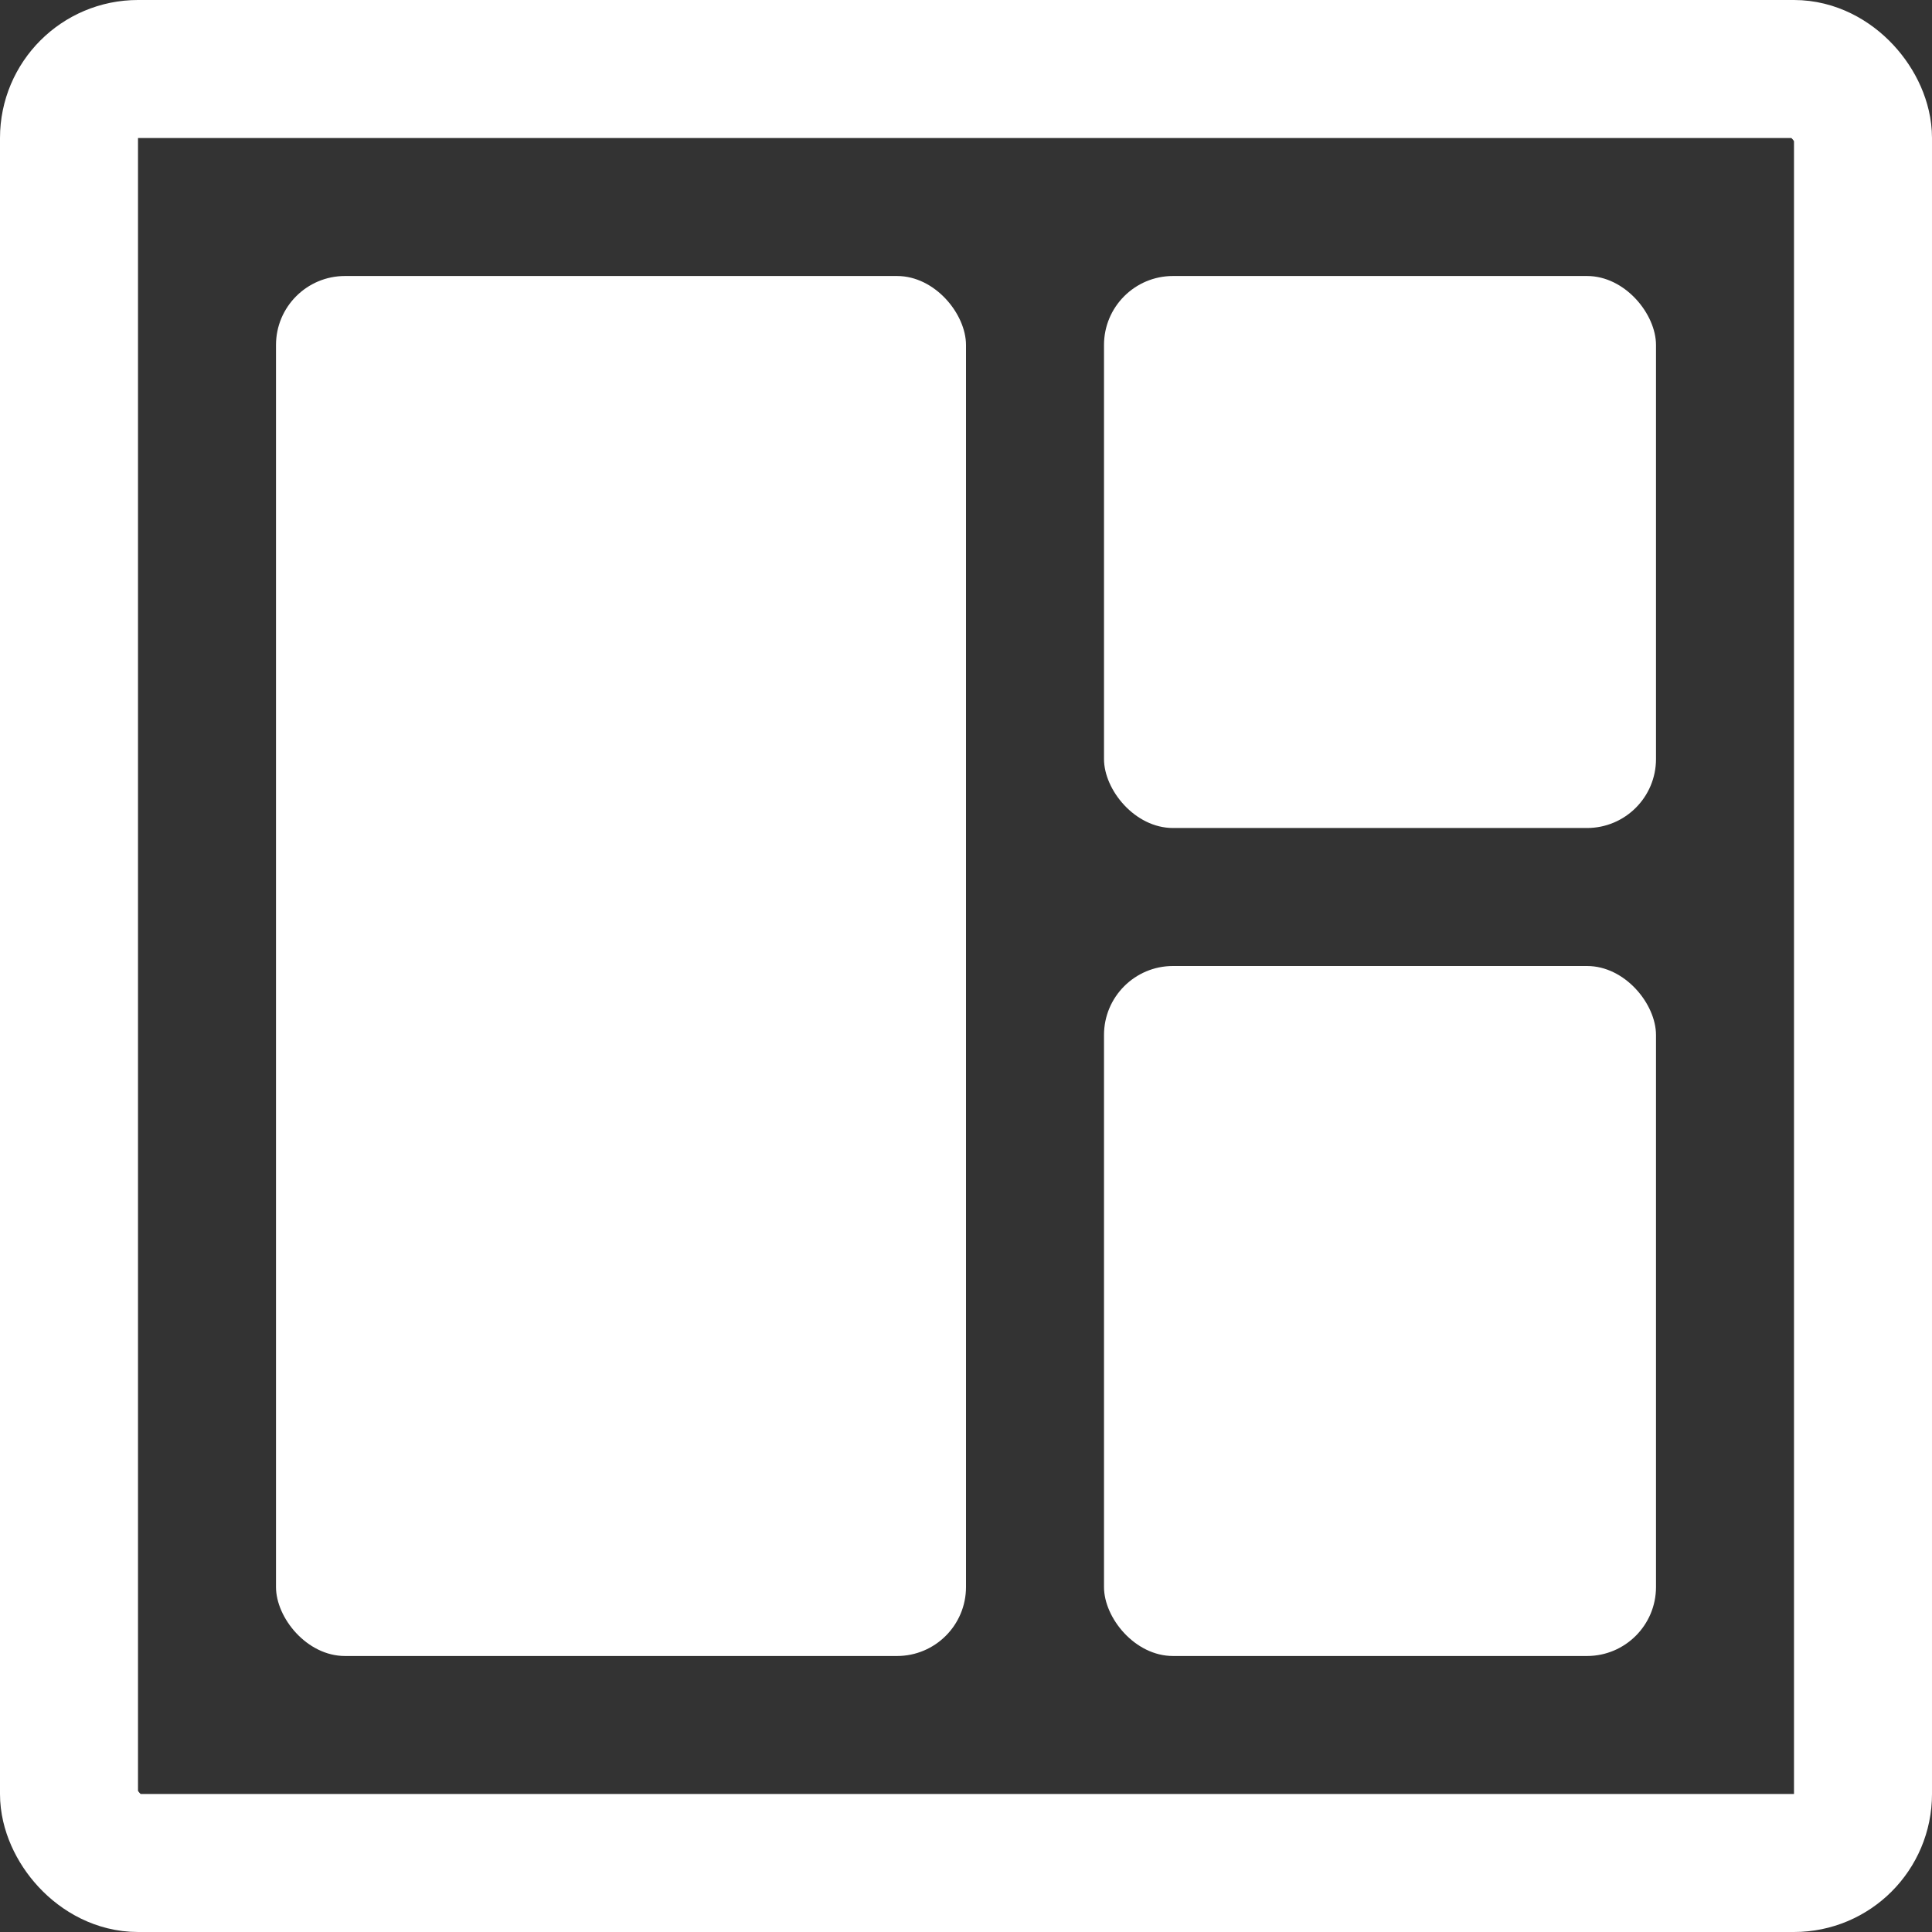 <svg xmlns="http://www.w3.org/2000/svg" width="14" height="14" viewBox="0 0 14 14">
  <rect x="0" y="0" width="14" height="14" fill="#333333" stroke="none"/>
  <g id="Group_1756" data-name="Group 1756" transform="translate(-364 -149)">
    <g id="Rectangle_748" data-name="Rectangle 748" transform="translate(364 149)" fill="none" stroke="#fff" stroke-width="1">
      <rect width="14" height="14" rx="1" stroke="none"/>
      <rect x="0.5" y="0.5" width="13" height="13" rx="0.5" fill="none"/>
    </g>
    <rect id="Rectangle_749" data-name="Rectangle 749" width="5" height="10" rx="0.5" transform="translate(366 151)" fill="#fff"/>
    <rect id="Rectangle_750" data-name="Rectangle 750" width="4" height="4" rx="0.5" transform="translate(372 151)" fill="#fff"/>
    <rect id="Rectangle_752" data-name="Rectangle 752" width="4" height="5" rx="0.5" transform="translate(372 156)" fill="#fff"/>
  </g>
</svg>

